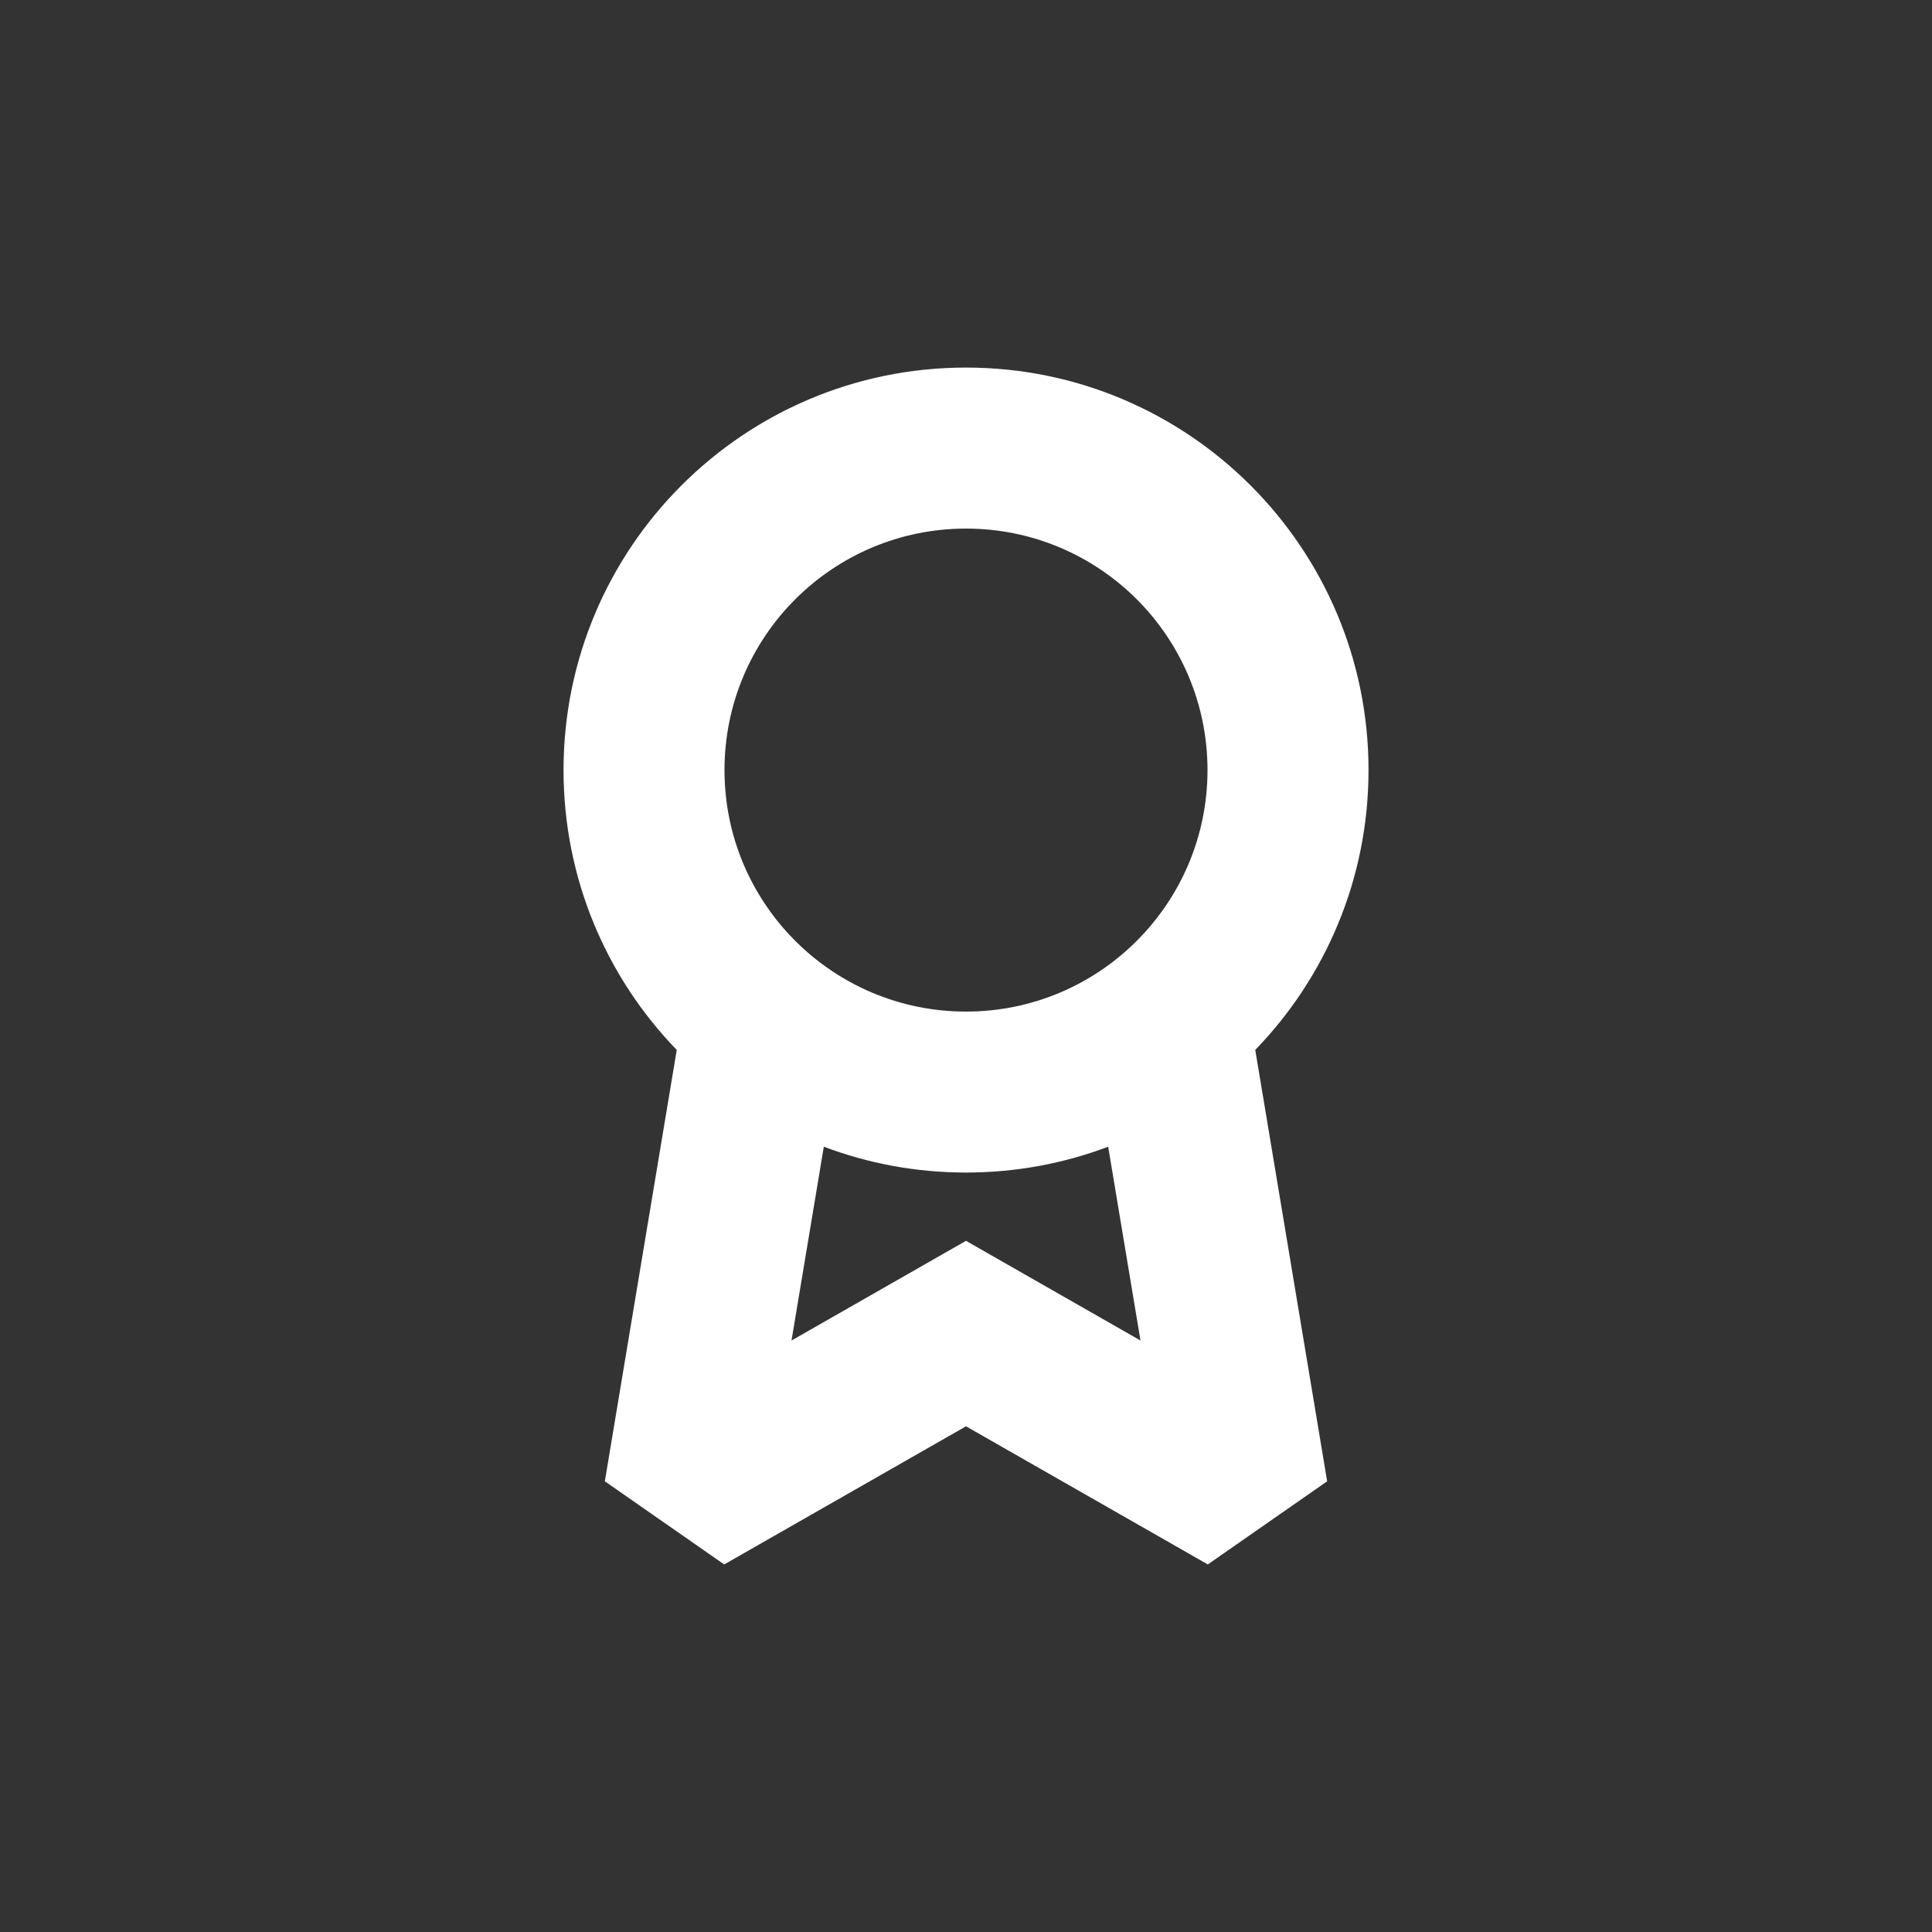 <svg width="32" height="32" viewBox="0 0 32 32" fill="none" xmlns="http://www.w3.org/2000/svg">
<rect x="0" y="0" width="32" height="32" fill="#333333" stroke="none"/>
<path fill-rule="evenodd" clip-rule="evenodd" d="M20.791 17.39C21.952 16.191 22.667 14.556 22.667 12.755C22.667 9.073 19.682 6.088 16 6.088C12.318 6.088 9.334 9.073 9.334 12.755C9.334 14.556 10.048 16.191 11.209 17.39L10.018 24.535L11.995 25.912L16 23.624L20.005 25.912L21.982 24.535L20.791 17.39ZM20 12.755C20 14.964 18.209 16.755 16 16.755C13.791 16.755 12 14.964 12 12.755C12 10.545 13.791 8.755 16 8.755C18.209 8.755 20 10.545 20 12.755ZM18.355 18.993C17.623 19.27 16.829 19.421 16 19.421C15.171 19.421 14.378 19.27 13.645 18.993L13.11 22.203L16 20.552L18.89 22.203L18.355 18.993Z" fill="white"/>
</svg>
